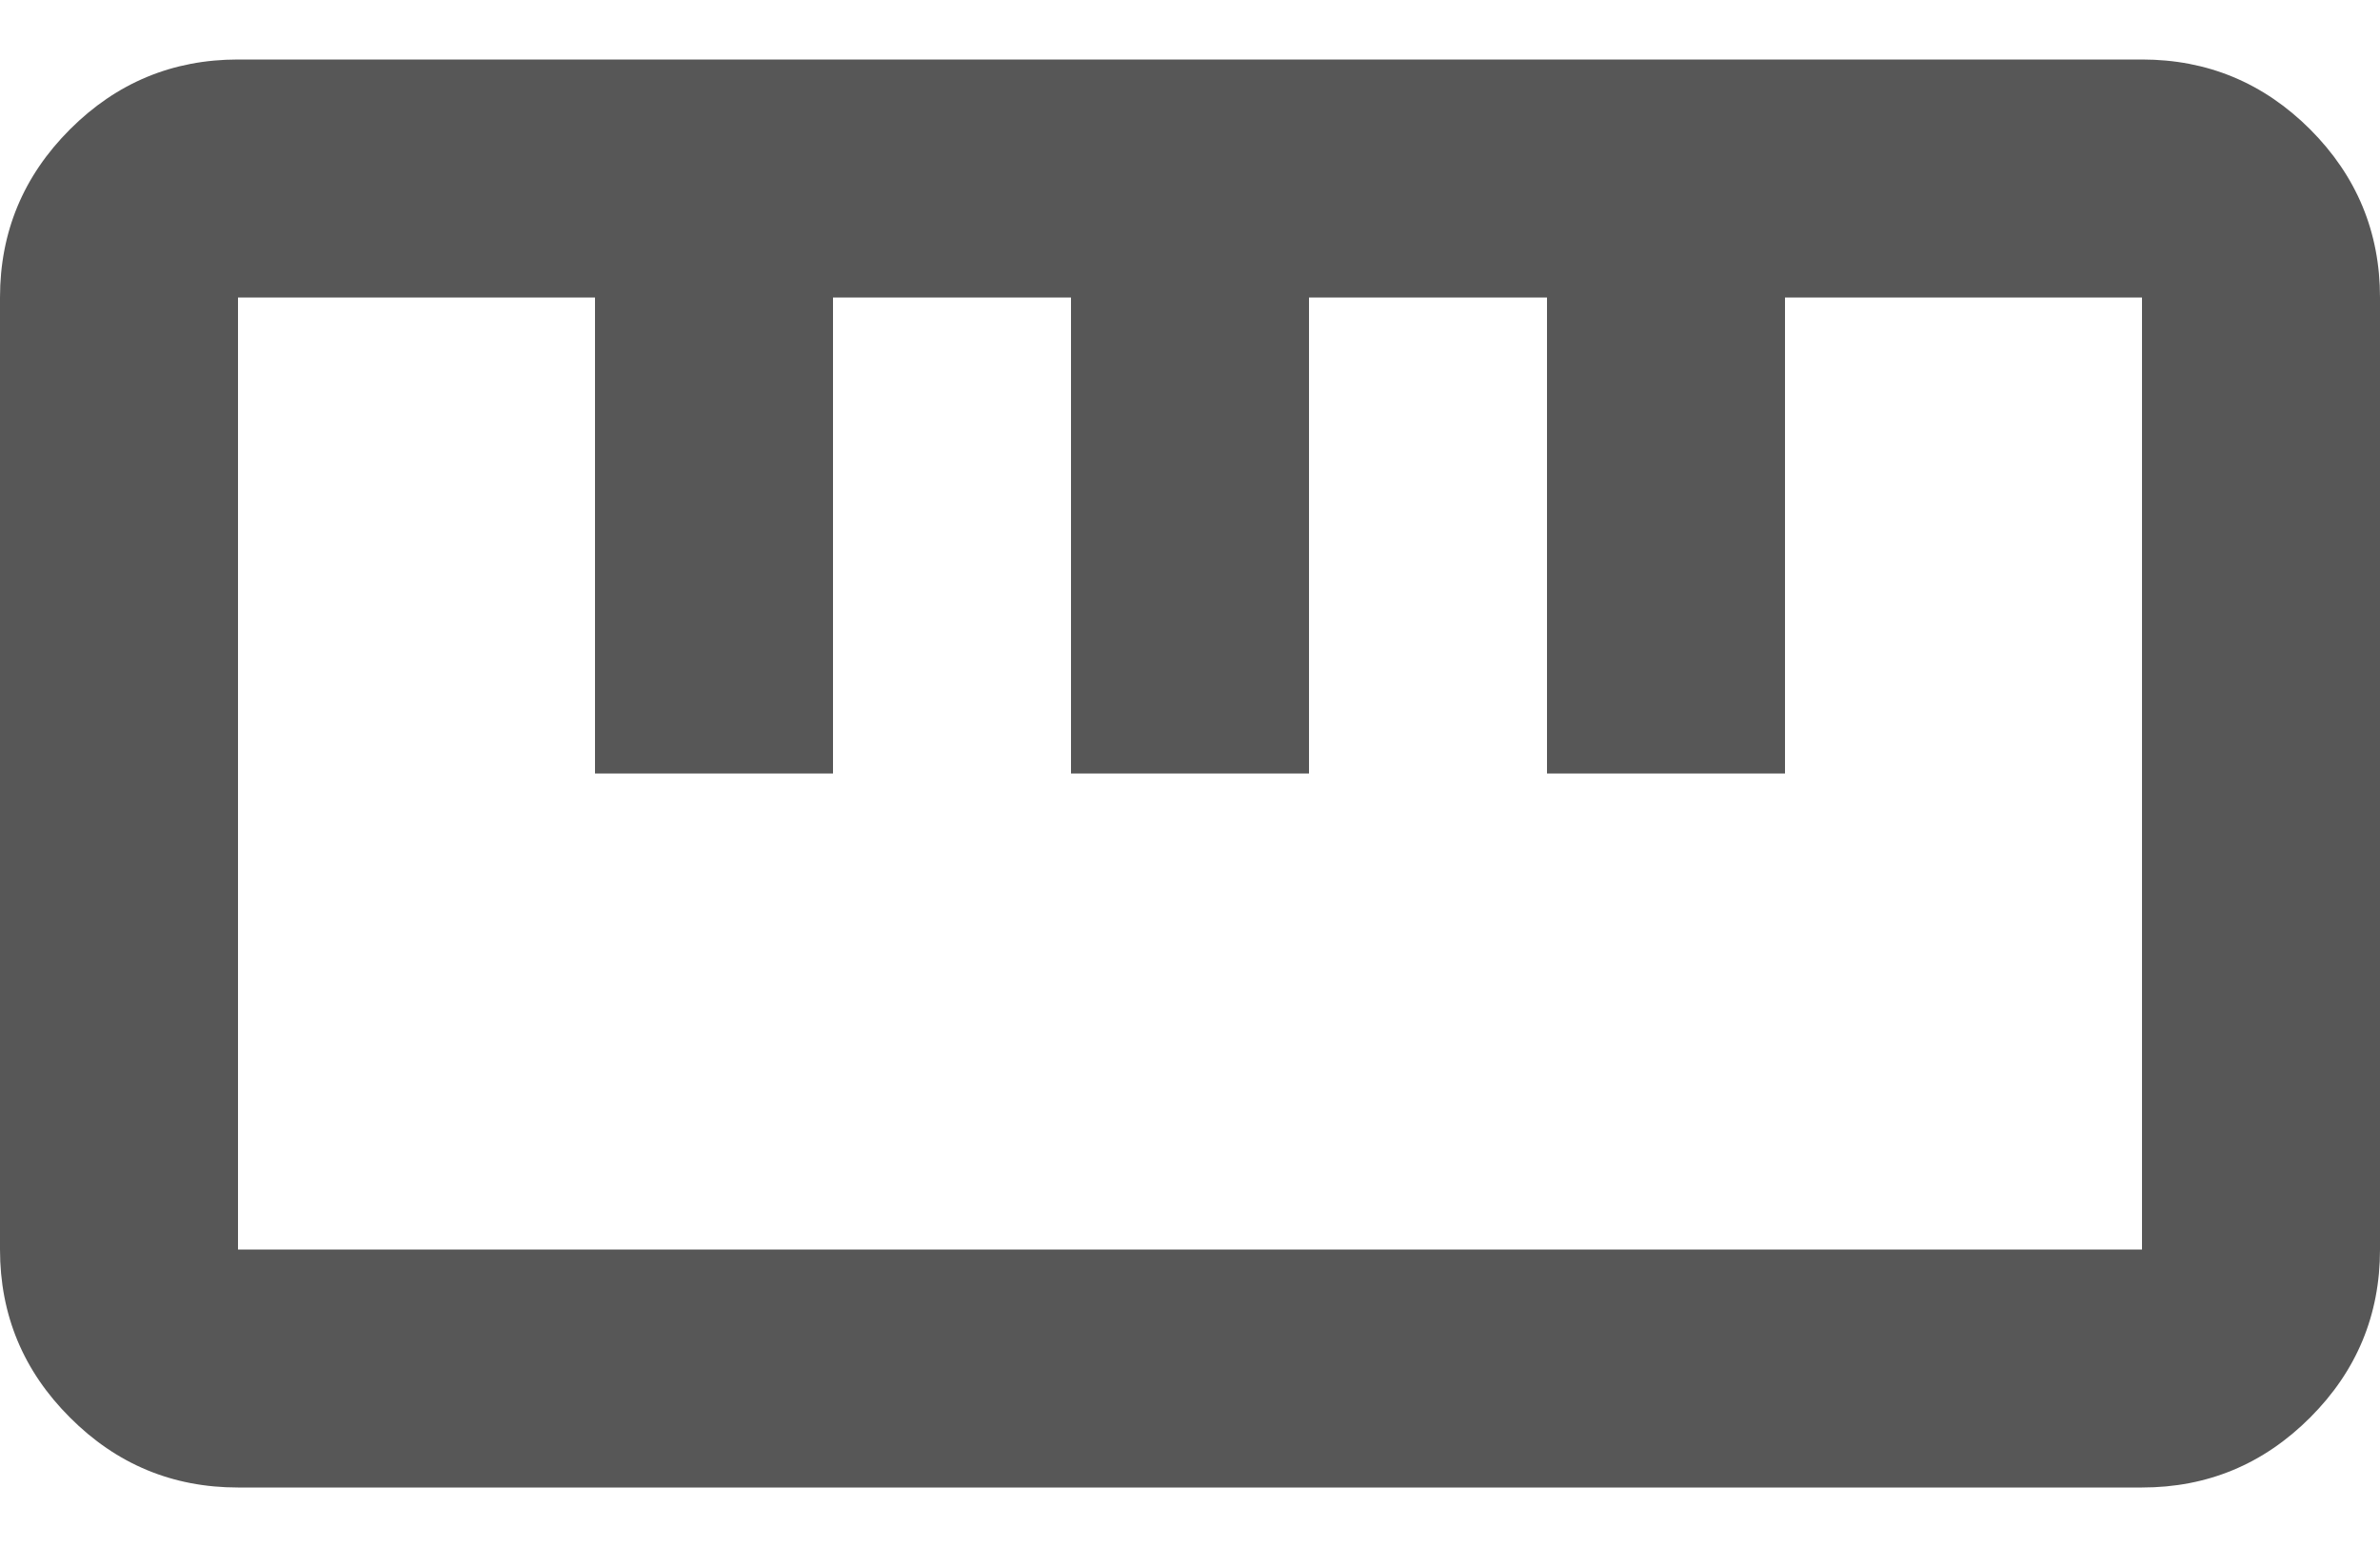 <svg width="20" height="13" viewBox="0 0 20 13" fill="none" xmlns="http://www.w3.org/2000/svg">
<path d="M2 12.5C1.45 12.5 0.979 12.304 0.588 11.912C0.196 11.521 0 11.05 0 10.5V2.5C0 1.95 0.196 1.479 0.588 1.087C0.979 0.696 1.45 0.5 2 0.5H18C18.55 0.5 19.021 0.696 19.413 1.087C19.804 1.479 20 1.95 20 2.5V10.5C20 11.05 19.804 11.521 19.413 11.912C19.021 12.304 18.55 12.5 18 12.5H2ZM2 10.5H18V2.5H15V6.5H13V2.5H11V6.5H9V2.5H7V6.5H5V2.5H2V10.5Z" fill="#111111" fill-opacity="0.7"/>
</svg>
